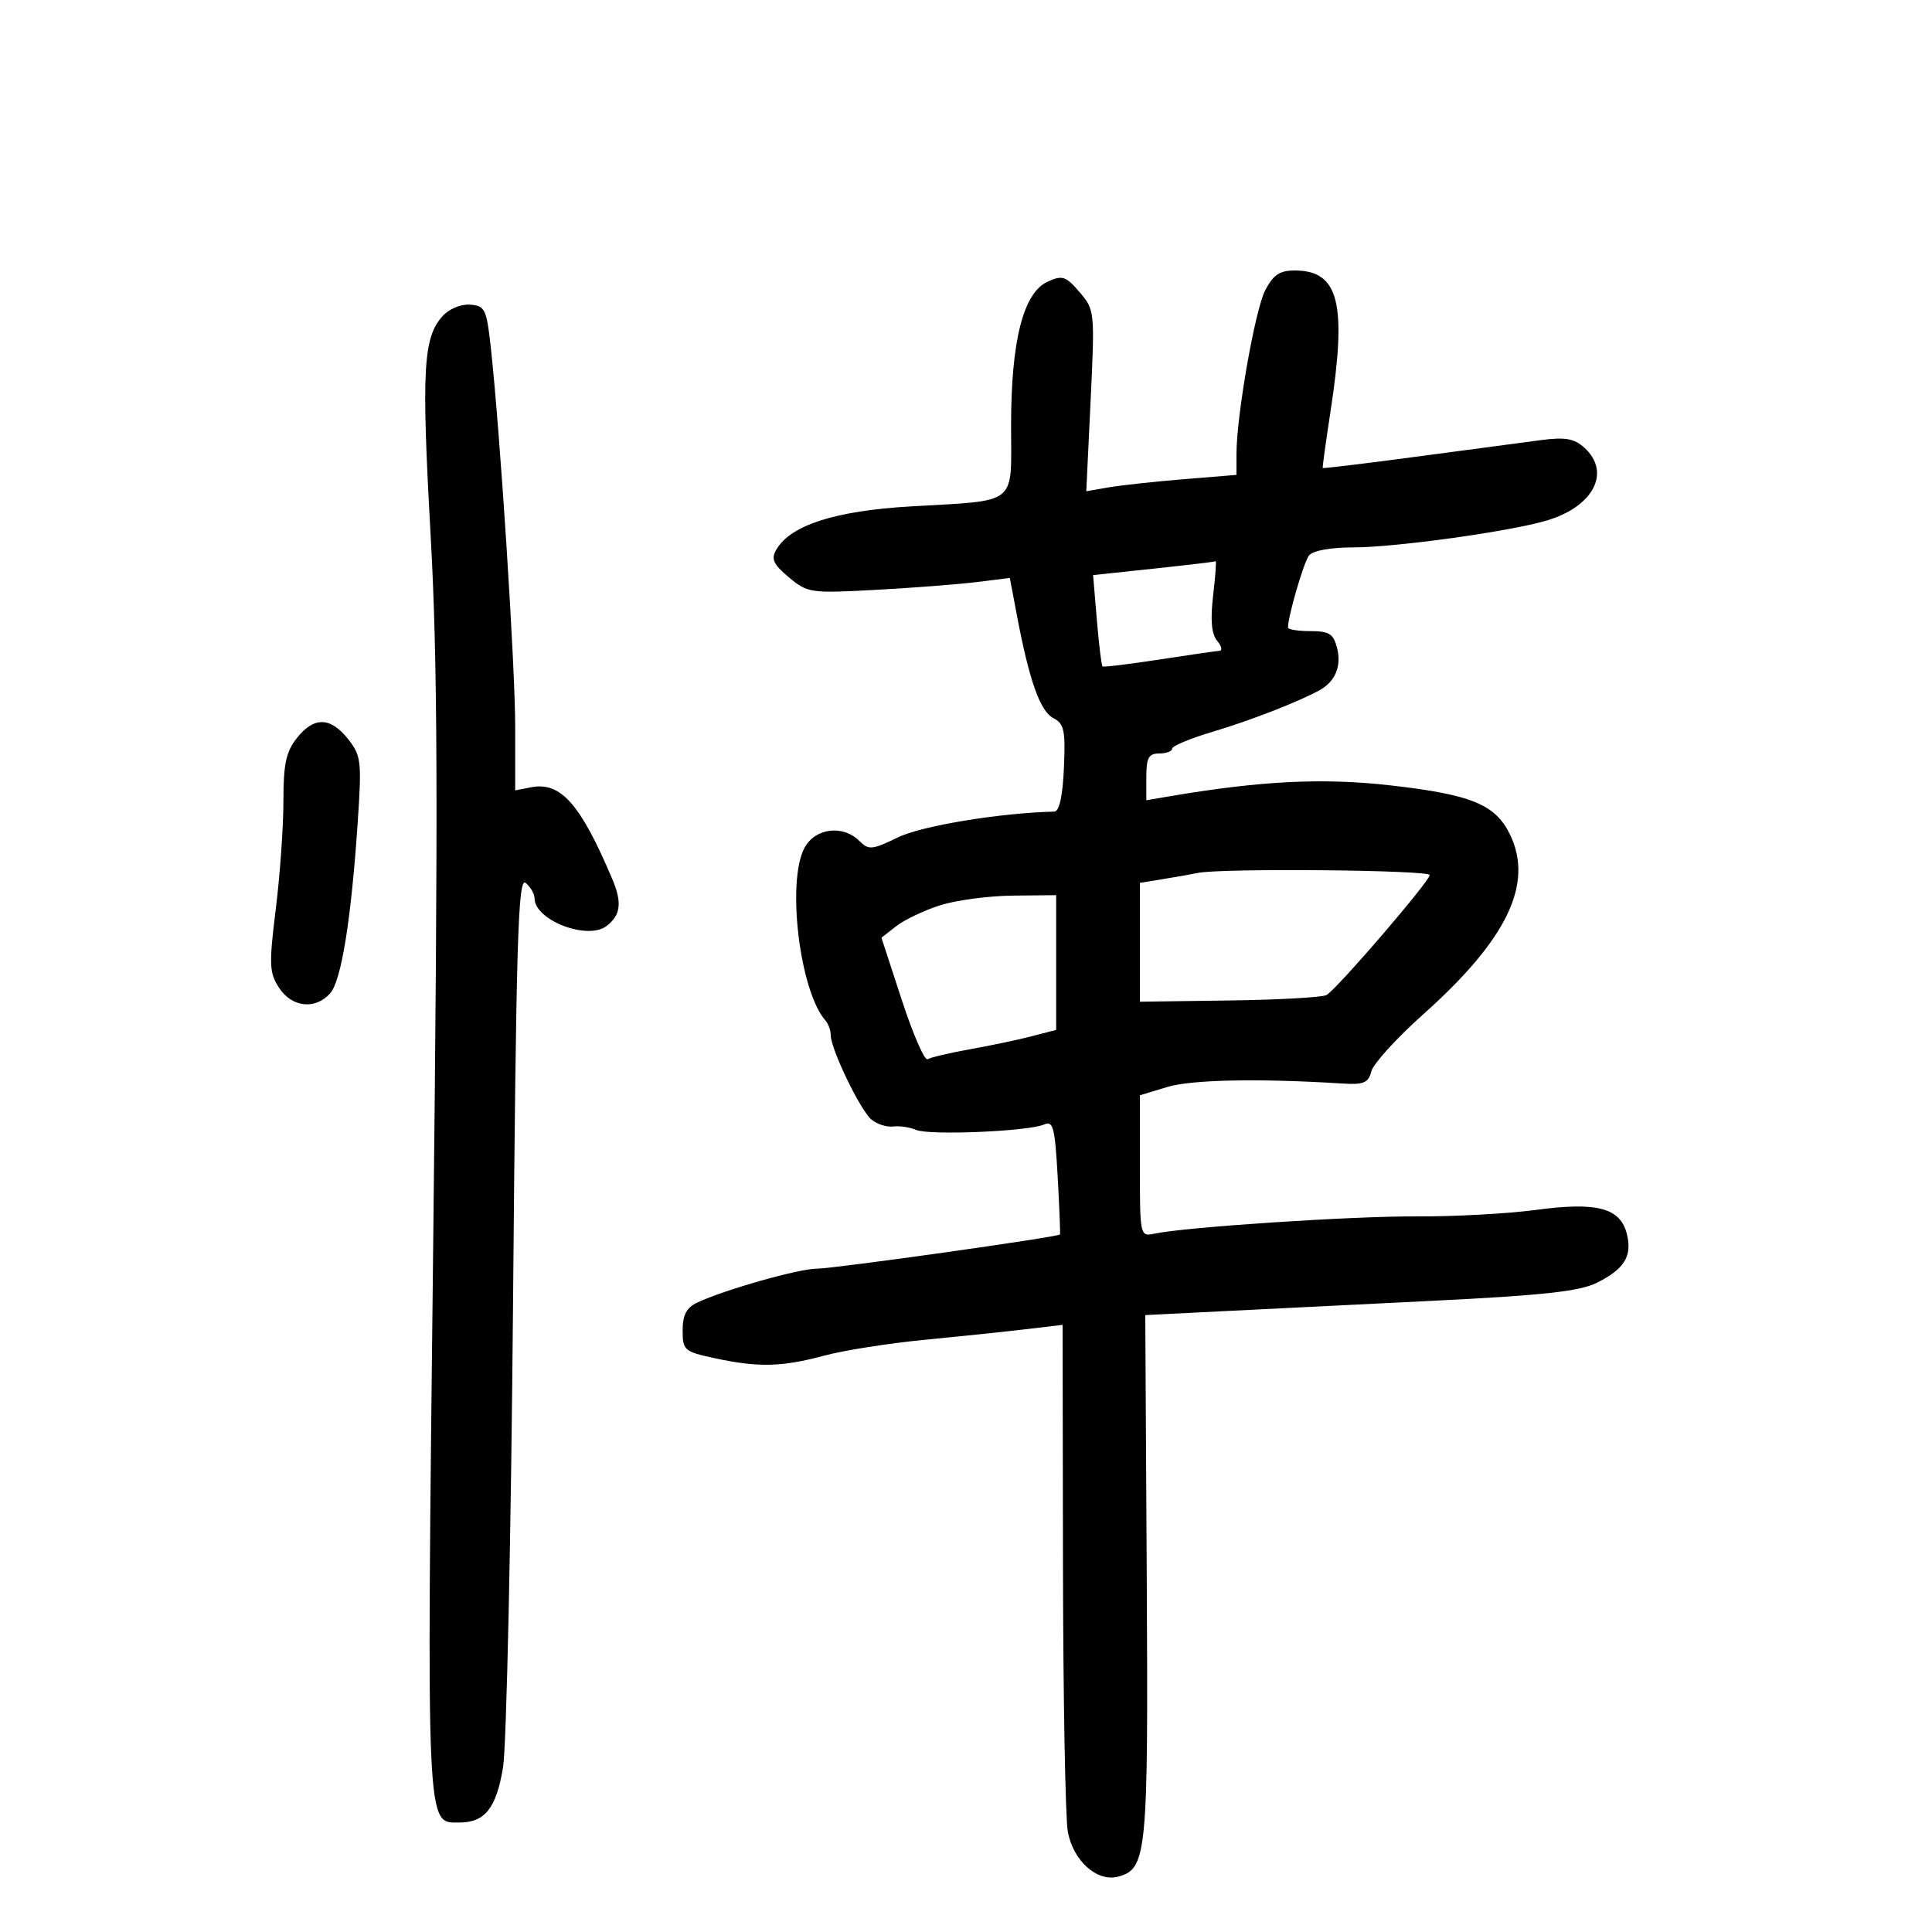 <svg xmlns="http://www.w3.org/2000/svg" width="300" height="300" viewBox="0 0 300 300" version="1.1">
	<path d="M 196.467 45.065 C 194.875 48.142, 192 64.537, 192 70.534 L 192 73.742 183.750 74.418 C 179.213 74.789, 173.965 75.361, 172.089 75.688 L 168.678 76.283 169.350 62.210 C 170.012 48.348, 169.986 48.095, 167.629 45.355 C 165.493 42.871, 164.959 42.698, 162.670 43.741 C 158.894 45.461, 157 52.918, 157 66.065 C 157 78.676, 158.284 77.643, 141.387 78.636 C 129.685 79.324, 122.779 81.540, 120.565 85.317 C 119.692 86.806, 120.042 87.588, 122.500 89.648 C 125.401 92.079, 125.846 92.143, 136 91.591 C 141.775 91.277, 148.819 90.733, 151.653 90.383 L 156.805 89.744 157.918 95.622 C 159.819 105.666, 161.515 110.447, 163.548 111.494 C 165.242 112.367, 165.461 113.393, 165.204 119.250 C 165.011 123.664, 164.492 126.009, 163.704 126.027 C 155.377 126.214, 143.178 128.220, 139.483 130.008 C 135.415 131.978, 134.885 132.028, 133.441 130.583 C 130.888 128.030, 126.567 128.573, 124.919 131.653 C 122.119 136.887, 124.182 153.916, 128.165 158.450 C 128.624 158.973, 129 160.014, 129 160.764 C 129 162.901, 133.604 172.426, 135.328 173.857 C 136.182 174.566, 137.695 175.044, 138.690 174.919 C 139.686 174.795, 141.283 175.033, 142.240 175.449 C 144.270 176.333, 159.743 175.682, 162.122 174.613 C 163.531 173.980, 163.807 175.036, 164.233 182.692 C 164.503 187.537, 164.664 191.584, 164.592 191.686 C 164.305 192.094, 129.441 197, 126.833 197 C 124.027 197, 112.443 200.287, 108.250 202.272 C 106.597 203.055, 106 204.200, 106 206.586 C 106 209.678, 106.242 209.886, 111.049 210.917 C 117.768 212.358, 121.415 212.268, 128 210.498 C 131.025 209.685, 138 208.585, 143.500 208.054 C 149 207.522, 156.088 206.781, 159.250 206.406 L 165 205.725 165.058 243.112 C 165.089 263.676, 165.427 282.251, 165.808 284.392 C 166.615 288.932, 170.352 292.282, 173.628 291.402 C 178.100 290.201, 178.309 288.014, 178.066 244.854 L 177.837 204.207 189.169 203.638 C 195.401 203.324, 210.400 202.581, 222.500 201.986 C 239.563 201.146, 245.270 200.522, 247.931 199.202 C 252.232 197.068, 253.480 195.050, 252.619 191.619 C 251.598 187.549, 248.017 186.600, 238.500 187.874 C 234.100 188.464, 225.767 188.917, 219.982 188.882 C 210.063 188.821, 184.160 190.526, 179.250 191.563 C 177.024 192.033, 177 191.919, 177 181.058 L 177 170.077 181.250 168.789 C 185.042 167.639, 195.499 167.432, 208.445 168.251 C 211.754 168.460, 212.480 168.153, 212.945 166.348 C 213.250 165.164, 216.875 161.183, 221 157.502 C 233.963 145.935, 238.147 137.326, 234.520 129.684 C 232.257 124.914, 228.518 123.371, 215.732 121.933 C 205.389 120.769, 195.759 121.249, 181.750 123.626 L 178 124.262 178 120.631 C 178 117.667, 178.367 117, 180 117 C 181.100 117, 182.004 116.662, 182.009 116.250 C 182.013 115.838, 184.826 114.664, 188.259 113.643 C 194.108 111.902, 201.670 108.962, 204.933 107.158 C 207.339 105.829, 208.328 103.443, 207.628 100.655 C 207.067 98.418, 206.414 98, 203.481 98 C 201.566 98, 200 97.749, 200 97.443 C 200 95.672, 202.442 87.303, 203.267 86.250 C 203.852 85.502, 206.610 85, 210.129 85 C 216.704 85, 234.504 82.524, 240.222 80.813 C 247.467 78.646, 250.205 73.306, 246.015 69.514 C 244.439 68.087, 243.051 67.846, 239.265 68.342 C 236.644 68.686, 227.977 69.839, 220.005 70.905 C 212.032 71.971, 205.457 72.766, 205.394 72.671 C 205.330 72.577, 205.866 68.675, 206.584 64 C 209.190 47.049, 207.914 42, 201.026 42 C 198.718 42, 197.696 42.687, 196.467 45.065 M 68.730 49.075 C 65.709 52.428, 65.434 57.373, 66.853 82.836 C 67.967 102.834, 68.045 123.675, 67.269 193 C 66.236 285.228, 66.135 283, 71.332 283 C 75.296 283, 77.055 280.785, 78.107 274.472 C 78.654 271.188, 79.356 238.676, 79.667 202.225 C 80.148 145.961, 80.443 136.123, 81.617 137.097 C 82.378 137.728, 83 138.795, 83 139.467 C 83 142.894, 91.232 146.063, 94.200 143.779 C 96.388 142.095, 96.622 140.152, 95.075 136.500 C 90.135 124.835, 87.077 121.370, 82.498 122.245 L 80 122.723 80 112.876 C 80 103.417, 77.664 67.126, 76.203 53.874 C 75.556 48.004, 75.303 47.485, 73 47.306 C 71.583 47.196, 69.734 47.962, 68.730 49.075 M 179.117 88.302 L 169.735 89.298 170.319 96.267 C 170.641 100.101, 171.038 103.346, 171.202 103.479 C 171.366 103.613, 175.325 103.134, 180 102.416 C 184.675 101.697, 188.893 101.084, 189.372 101.055 C 189.852 101.025, 189.679 100.318, 188.987 99.484 C 188.120 98.439, 187.929 96.262, 188.373 92.484 C 188.727 89.468, 188.901 87.069, 188.759 87.153 C 188.616 87.237, 184.278 87.754, 179.117 88.302 M 46.073 114.635 C 44.414 116.743, 44.002 118.691, 44.010 124.385 C 44.015 128.298, 43.482 135.840, 42.825 141.144 C 41.753 149.812, 41.805 151.053, 43.339 153.394 C 45.332 156.437, 48.947 156.827, 51.263 154.250 C 53.004 152.313, 54.544 142.723, 55.558 127.500 C 56.179 118.184, 56.075 117.312, 54.040 114.750 C 51.293 111.293, 48.730 111.256, 46.073 114.635 M 186 135.549 C 185.175 135.724, 182.813 136.142, 180.750 136.479 L 177 137.091 177 146.317 L 177 155.543 190.966 155.352 C 198.647 155.246, 205.412 154.863, 205.999 154.501 C 207.747 153.421, 222 136.833, 222 135.879 C 222 135.085, 189.597 134.788, 186 135.549 M 146 140.568 C 143.525 141.353, 140.458 142.809, 139.185 143.802 L 136.869 145.607 140.037 155.300 C 141.778 160.631, 143.582 164.758, 144.044 164.473 C 144.506 164.187, 147.498 163.485, 150.692 162.913 C 153.886 162.341, 158.188 161.434, 160.250 160.898 L 164 159.923 164 149.461 L 164 139 157.250 139.070 C 153.537 139.108, 148.475 139.782, 146 140.568" stroke="none" fill="black" fill-rule="evenodd"/>
</svg>